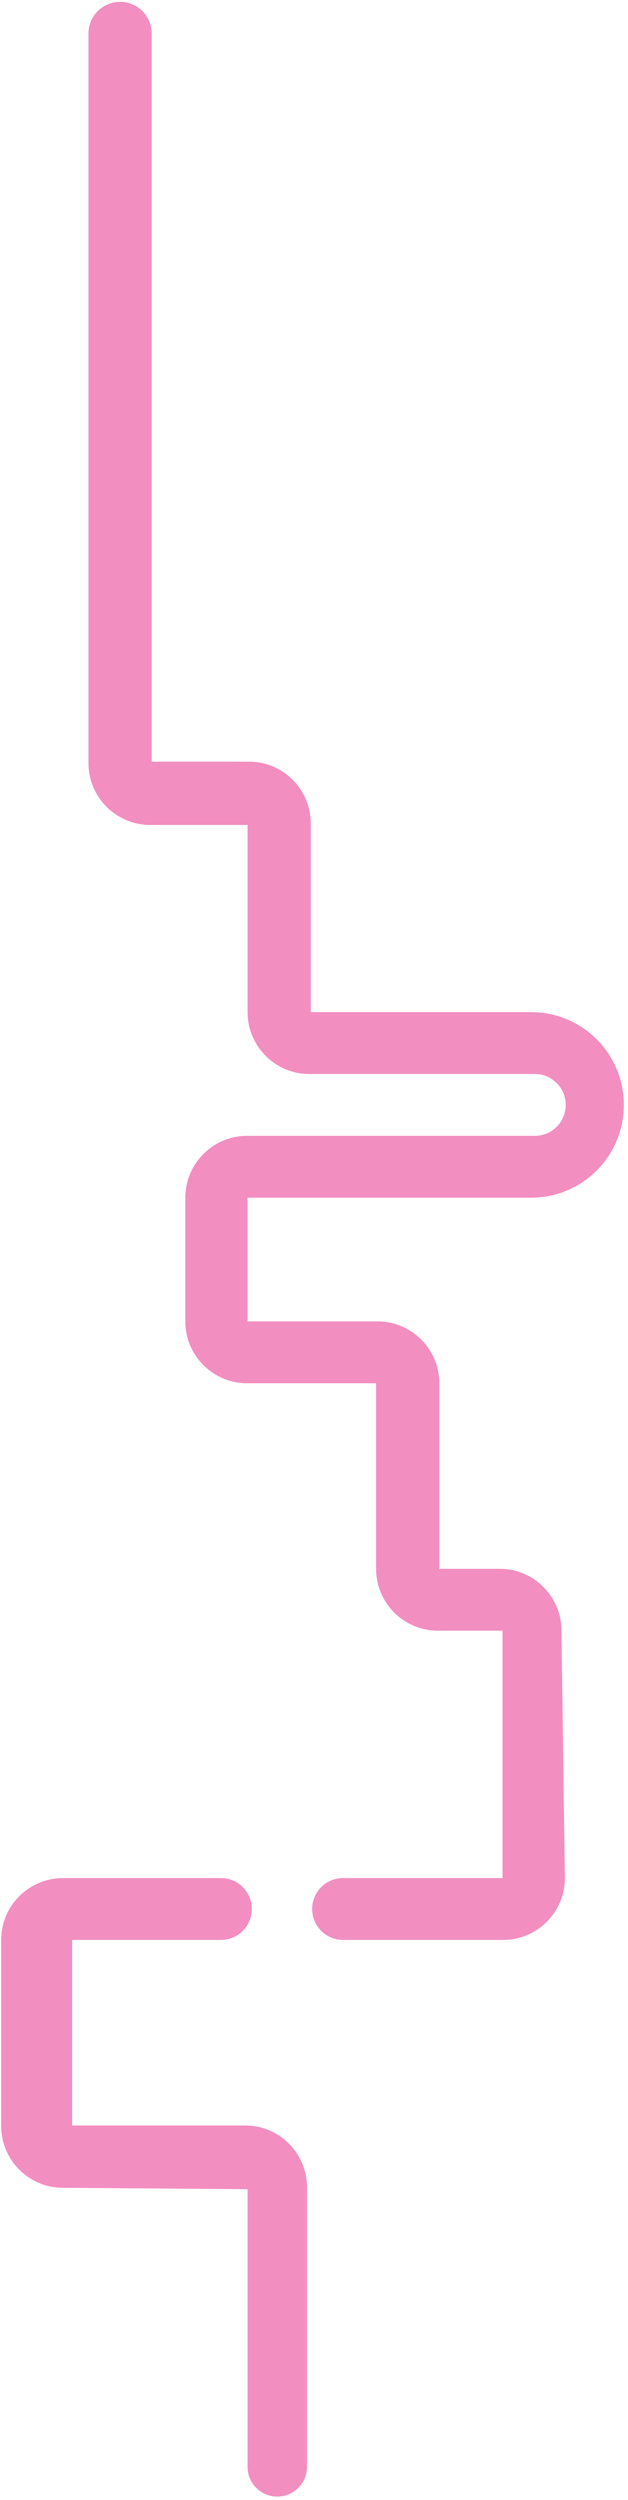 <svg width="122" height="485" viewBox="0 0 122 485" fill="none" xmlns="http://www.w3.org/2000/svg">
<path d="M17.184 140.399L17.184 6.497C17.184 3.106 19.933 0.357 23.324 0.357C26.715 0.357 29.464 3.106 29.464 6.497L29.464 147.767L48.373 147.767C55.001 147.767 60.373 153.139 60.373 159.767V196.365H103.189C113.13 196.365 121.189 204.424 121.189 214.365C121.189 224.306 113.13 232.365 103.189 232.365H48.093V256.365H73.342C79.97 256.365 85.342 261.738 85.342 268.365V304.365H97.074C103.637 304.365 108.982 309.638 109.073 316.2L109.734 364.2C109.827 370.891 104.428 376.365 97.735 376.365H66.641C63.327 376.365 60.641 373.679 60.641 370.365C60.641 367.052 63.327 364.365 66.641 364.365H97.622L97.622 316.365H85.062C78.435 316.365 73.062 310.993 73.062 304.365V268.365H48.001C41.373 268.365 36.001 262.993 36.001 256.365V232.365C36.001 225.738 41.373 220.365 48.001 220.365H103.902C107.216 220.365 109.902 217.679 109.902 214.365C109.902 211.052 107.216 208.365 103.902 208.365H60.093C53.466 208.365 48.093 202.993 48.093 196.365V160.047L29.184 160.047C22.557 160.047 17.184 154.674 17.184 148.047V140.399Z" fill="#F28EC0"/>
<path d="M14.013 412.365V376.365H42.926C46.24 376.365 48.926 373.679 48.926 370.365C48.926 367.052 46.24 364.365 42.926 364.365H12.23C5.603 364.365 0.23 369.738 0.23 376.365V412.455C0.23 419.047 5.548 424.405 12.141 424.454L48.093 424.724V478.591C48.093 481.78 50.678 484.365 53.867 484.365C57.056 484.365 59.641 481.78 59.641 478.591V424.365C59.641 417.738 54.268 412.365 47.641 412.365H14.013Z" fill="#F28EC0"/>
</svg>
